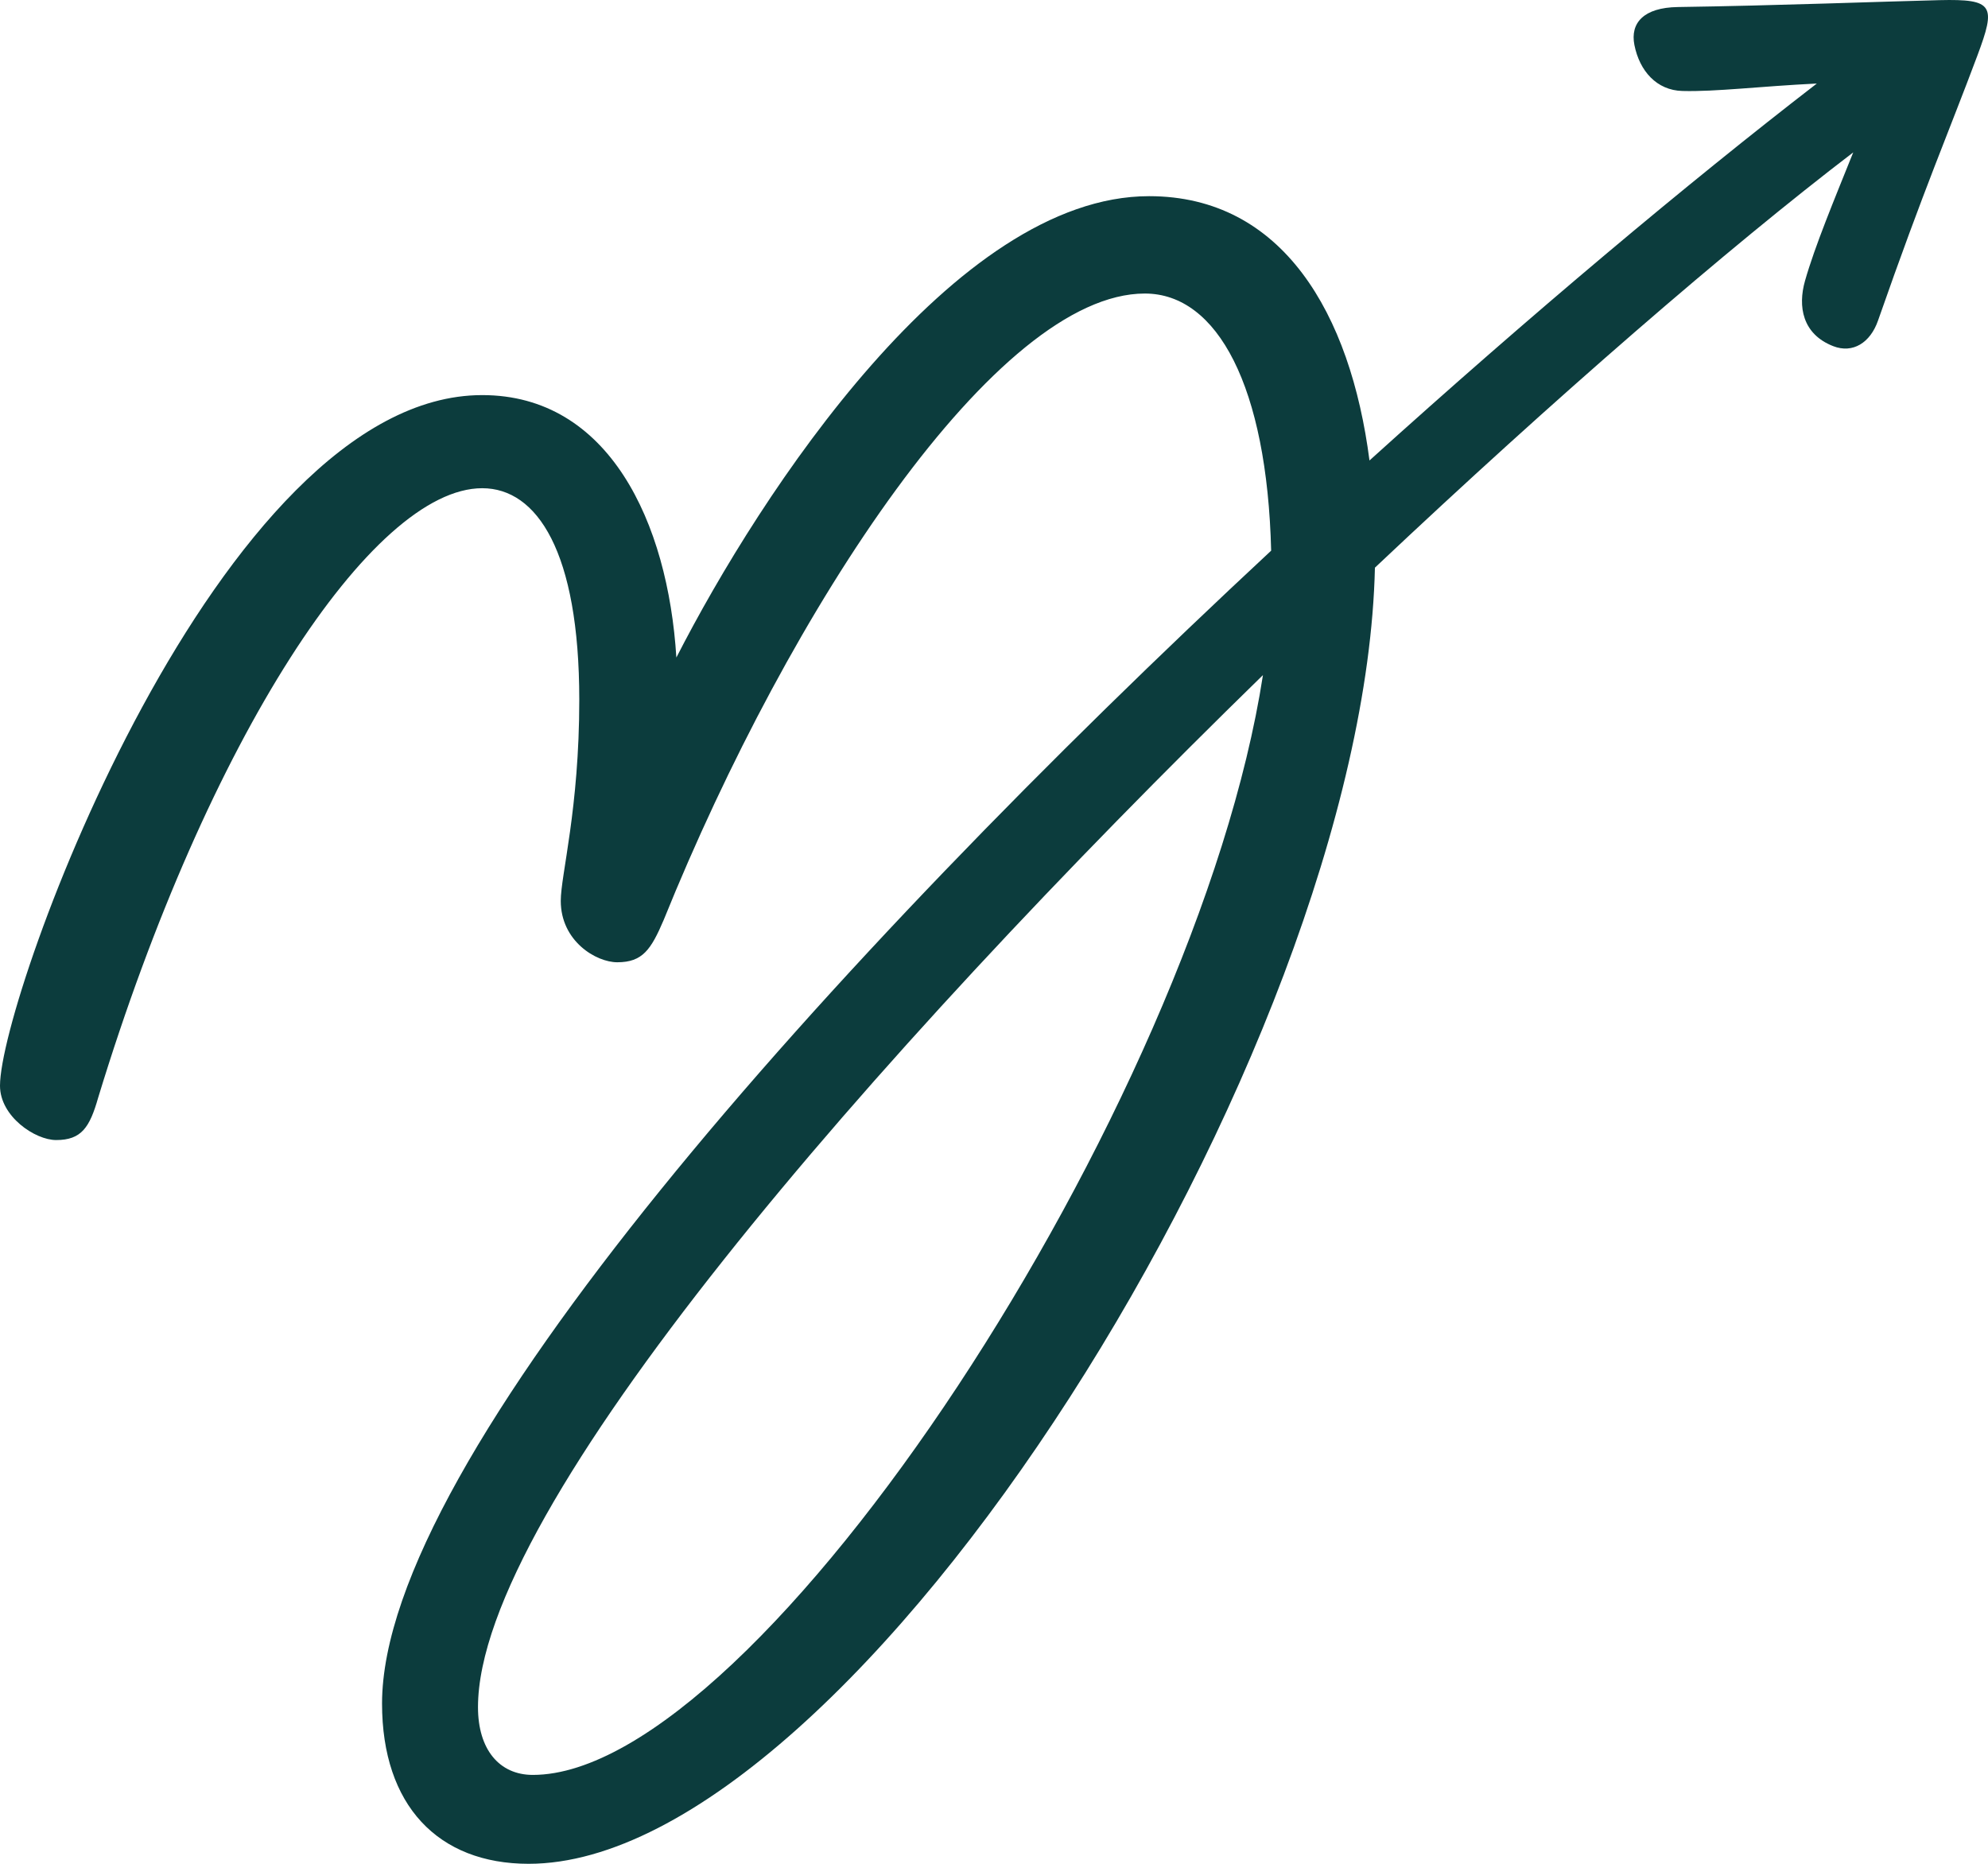 <svg xmlns="http://www.w3.org/2000/svg" width="80" height="75" viewBox="0 0 80 75">
    <path fill="#0C3C3D" fill-rule="evenodd" d="M21.443 71.423c-1.359 0-2.208-1.034-2.208-2.725 0-7.992 15.813-26.145 31.588-41.532-2.667 17.282-20.29 44.257-29.38 44.257M78.049.006c-2.171.052-6.624.221-10.53.277-1.375.02-1.924.64-1.748 1.528.208 1.047.896 1.823 1.931 1.85 1.334.036 3.12-.188 5.41-.3-5.206 4.016-11.504 9.295-18.002 15.169-.763-5.91-3.495-10.636-8.87-10.636-7.813 0-15.626 11.923-19.022 18.565-.34-5.45-2.718-10.56-7.813-10.56C8.812 15.9 0 40.073 0 43.69c0 1.237 1.41 2.186 2.26 2.186 1.019 0 1.35-.511 1.69-1.704 4.415-14.477 11.039-24.526 15.455-24.526 2.208 0 3.906 2.555 3.906 8.516 0 4.386-.745 7.05-.745 8.089 0 1.624 1.425 2.471 2.274 2.471 1.019 0 1.358-.51 1.868-1.703 5.095-12.604 13.417-25.207 19.362-25.207 2.927 0 4.918 3.75 5.083 10.347C33.33 38.74 15.374 58.721 15.374 68.551c0 4.09 2.25 6.449 5.9 6.449 13.102 0 33.609-32.657 34.055-52.157 7.292-6.88 14.245-12.889 19.248-16.711-.77 1.916-1.547 3.78-1.942 5.173-.289 1.018-.113 2.137 1.135 2.624.79.308 1.492-.138 1.802-1.023 1.88-5.38 2.849-7.587 3.999-10.665.752-2.013.672-2.288-1.522-2.235"/>
</svg>
